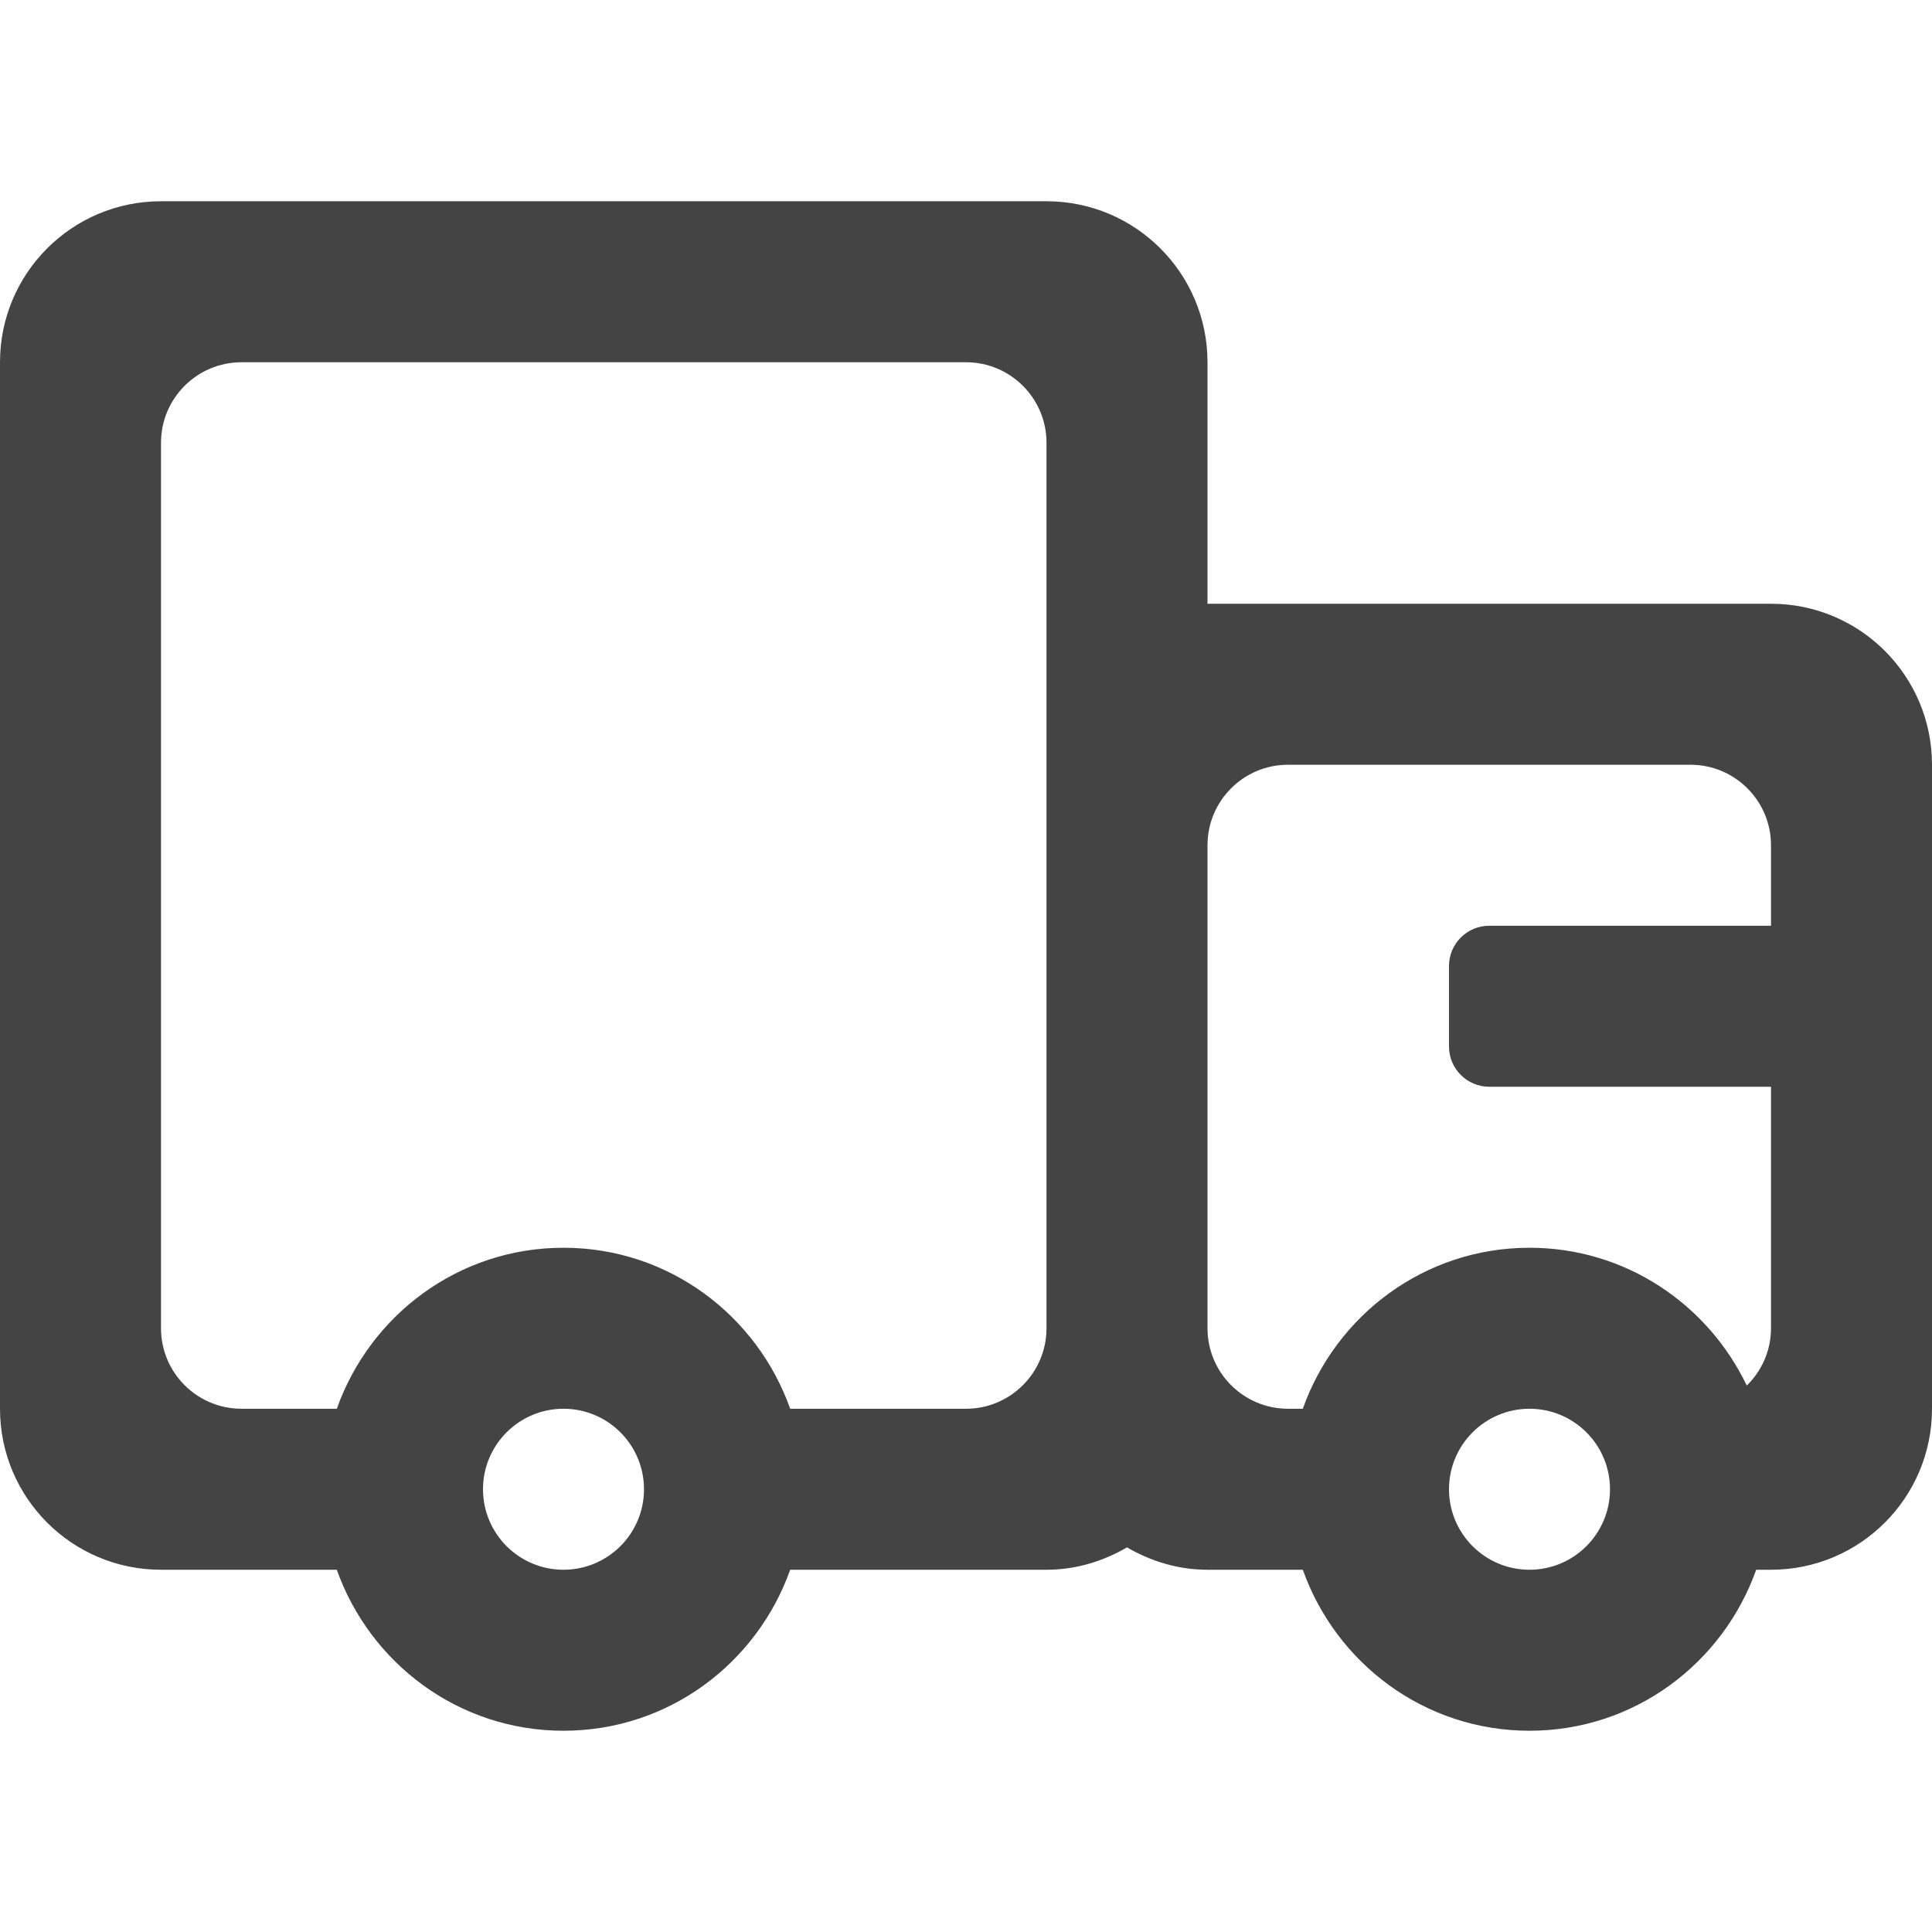 <svg xmlns="http://www.w3.org/2000/svg" xmlns:xlink="http://www.w3.org/1999/xlink" preserveAspectRatio="xMidYMid" width="24" height="24" viewBox="0 0 24 24">
  <defs>
    <style>
      .cls-1 {
        fill: #444;
        fill-rule: evenodd;
      }
    </style>
  </defs>
  <path d="M22.000,17.000 L21.816,17.000 C21.403,18.162 20.304,19.000 19.000,19.000 C17.696,19.000 16.597,18.162 16.184,17.000 L15.000,17.000 C14.634,17.000 14.295,16.894 14.000,16.722 C13.705,16.894 13.366,17.000 13.000,17.000 L9.816,17.000 C9.403,18.162 8.304,19.000 7.000,19.000 C5.696,19.000 4.597,18.162 4.184,17.000 L2.000,17.000 C0.895,17.000 0.000,16.105 0.000,15.000 L0.000,2.000 C0.000,0.895 0.895,0.000 2.000,0.000 L13.000,0.000 C14.105,0.000 15.000,0.895 15.000,2.000 L15.000,5.000 L22.000,5.000 C23.105,5.000 24.000,5.895 24.000,7.000 L24.000,15.000 C24.000,16.105 23.105,17.000 22.000,17.000 ZM7.000,17.000 C7.552,17.000 8.000,16.552 8.000,16.000 C8.000,15.448 7.552,15.000 7.000,15.000 C6.448,15.000 6.000,15.448 6.000,16.000 C6.000,16.552 6.448,17.000 7.000,17.000 ZM13.000,7.000 L13.000,3.000 C13.000,2.448 12.552,2.000 12.000,2.000 L3.000,2.000 C2.448,2.000 2.000,2.448 2.000,3.000 L2.000,14.000 C2.000,14.552 2.448,15.000 3.000,15.000 L4.184,15.000 C4.597,13.837 5.696,13.000 7.000,13.000 C8.304,13.000 9.403,13.837 9.816,15.000 L12.000,15.000 C12.552,15.000 13.000,14.552 13.000,14.000 L13.000,7.000 ZM19.000,17.000 C19.552,17.000 20.000,16.552 20.000,16.000 C20.000,15.448 19.552,15.000 19.000,15.000 C18.448,15.000 18.000,15.448 18.000,16.000 C18.000,16.552 18.448,17.000 19.000,17.000 ZM22.000,11.000 L18.500,11.000 C18.224,11.000 18.000,10.776 18.000,10.500 L18.000,9.500 C18.000,9.224 18.224,9.000 18.500,9.000 L22.000,9.000 L22.000,8.000 C22.000,7.448 21.552,7.000 21.000,7.000 L16.000,7.000 C15.448,7.000 15.000,7.448 15.000,8.000 L15.000,14.000 C15.000,14.552 15.448,15.000 16.000,15.000 L16.184,15.000 C16.597,13.837 17.696,13.000 19.000,13.000 C20.194,13.000 21.216,13.703 21.699,14.712 C21.884,14.531 22.000,14.280 22.000,14.000 L22.000,11.000 Z" transform="translate(0 2.5)" class="cls-1"/>
</svg>
